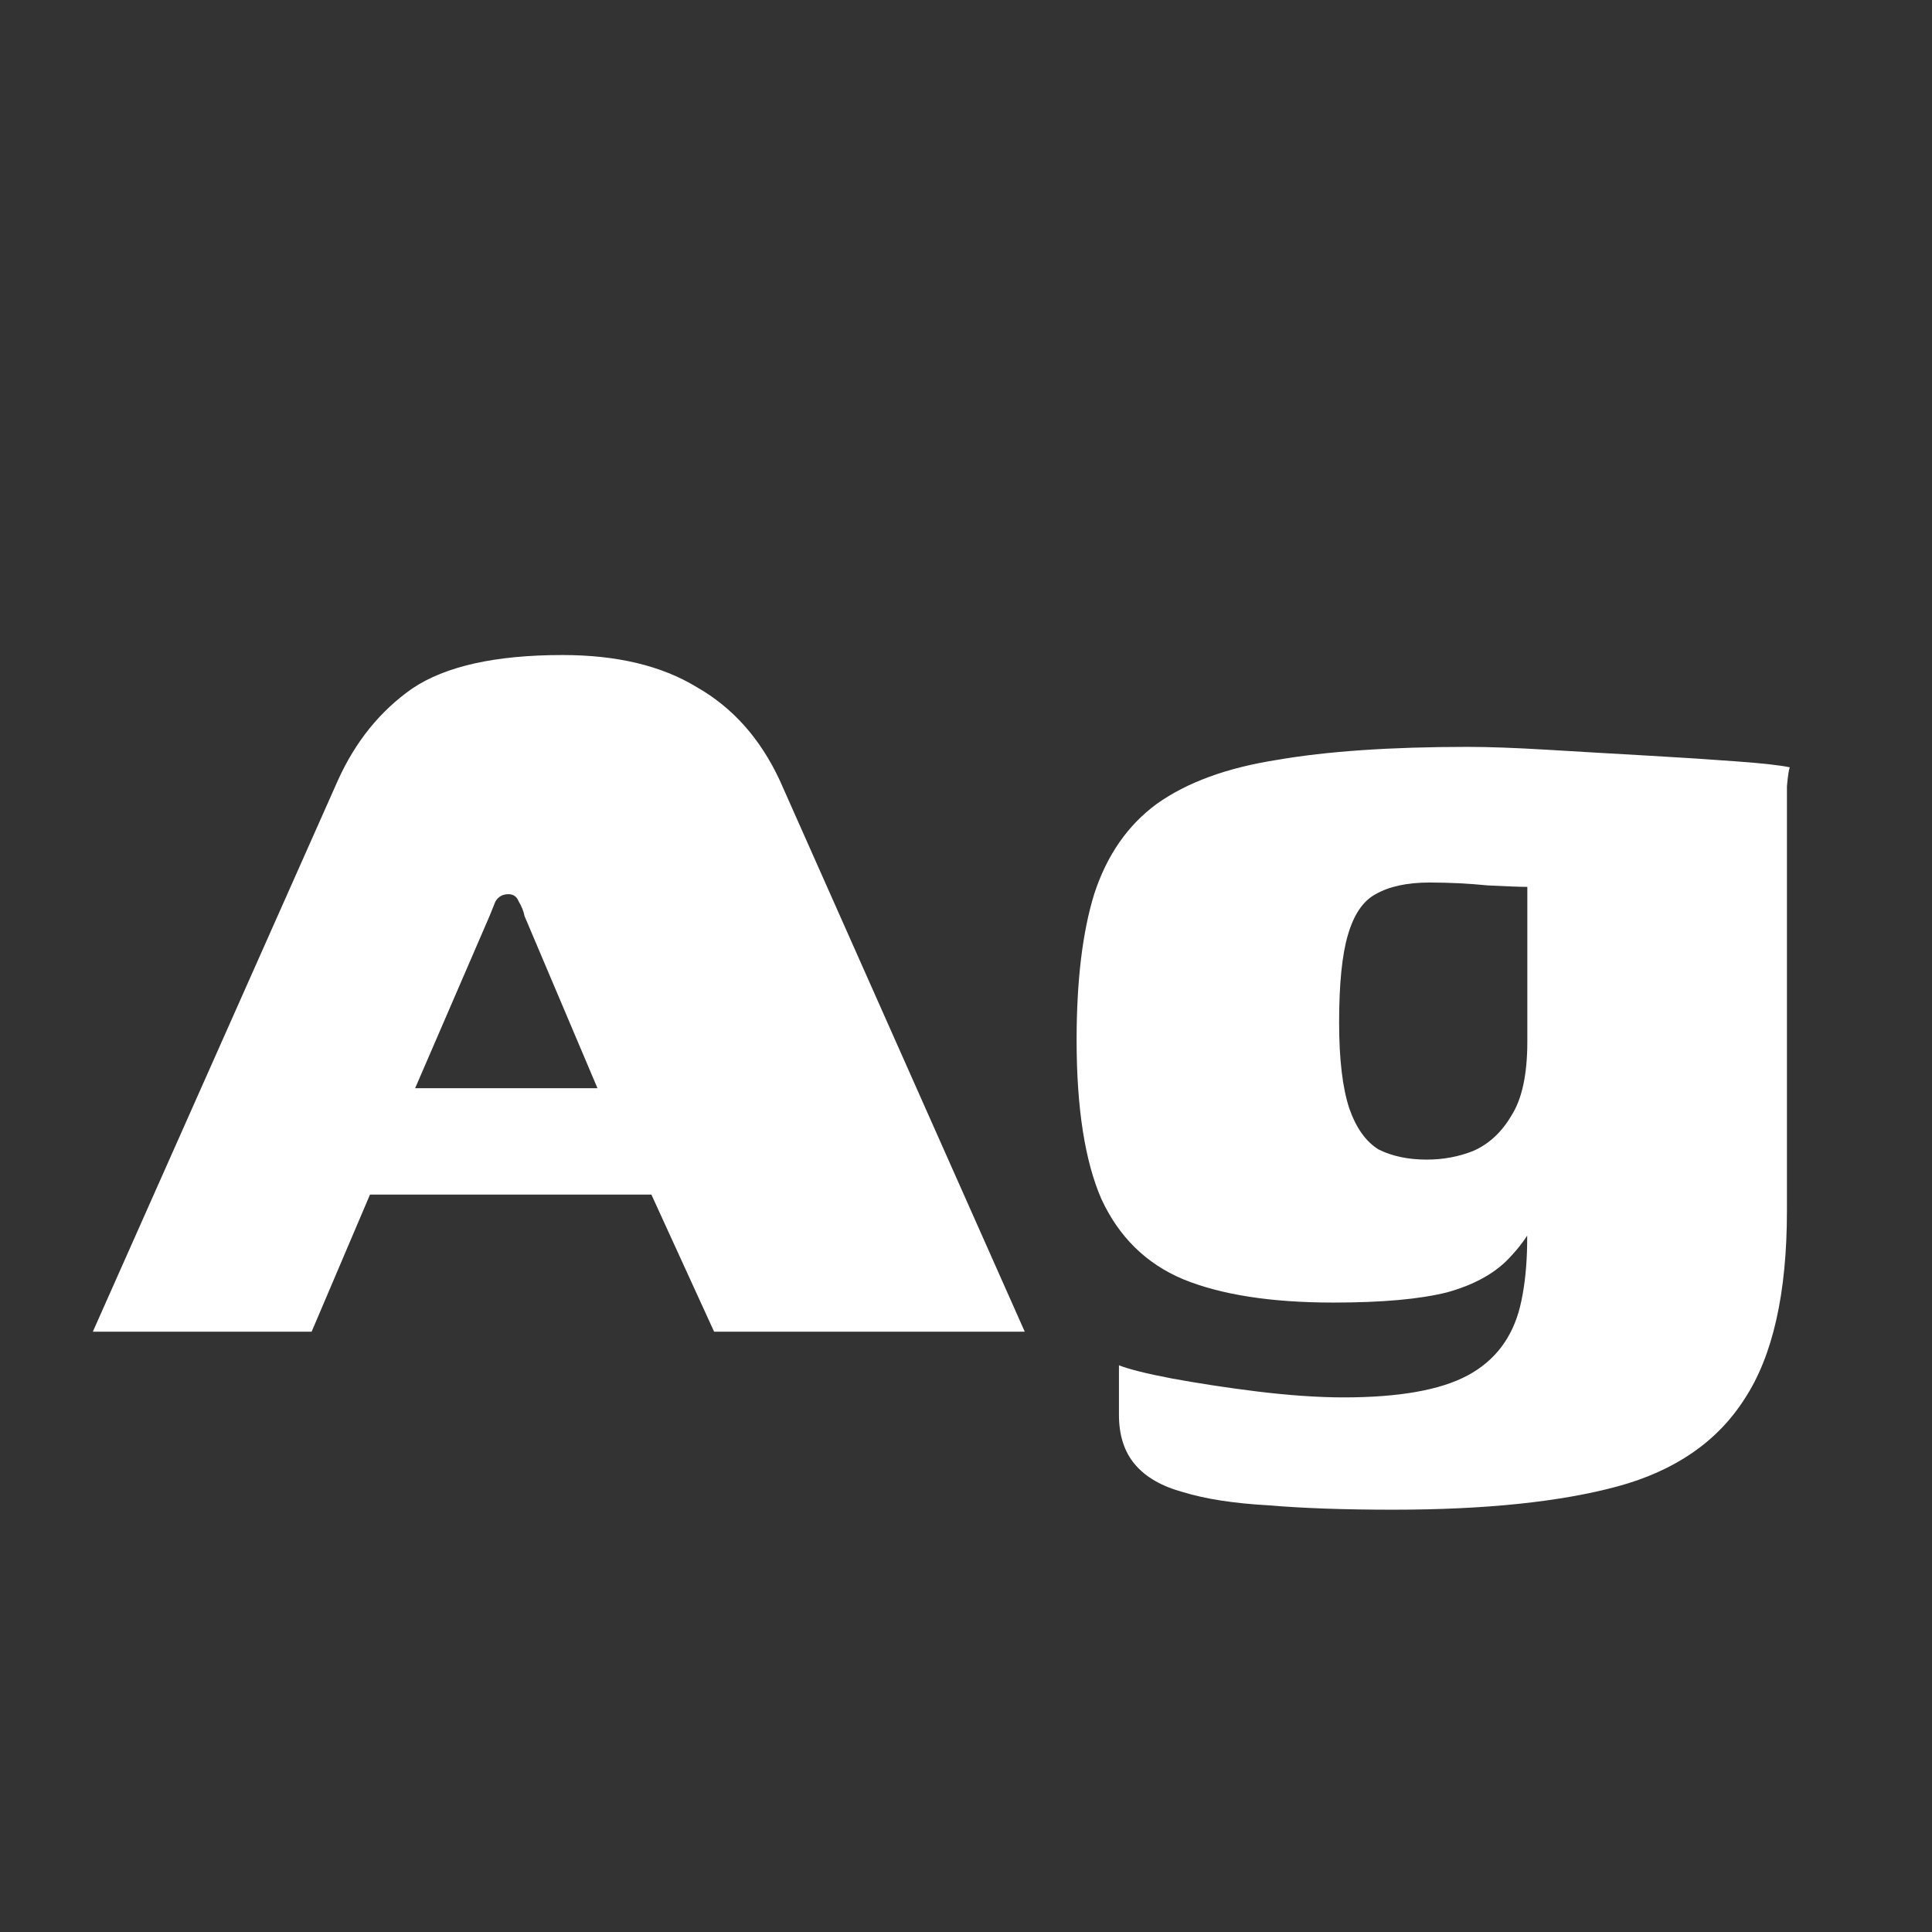 <svg width="24" height="24" viewBox="0 0 24 24" fill="none" xmlns="http://www.w3.org/2000/svg">
<rect x="0" y="0" width="24" height="24" fill="#333333" stroke="none"/>
<path d="M1.153 16.543L4.197 9.695C4.415 9.212 4.723 8.831 5.121 8.553C5.532 8.276 6.154 8.137 6.987 8.137C7.664 8.137 8.219 8.27 8.654 8.535C9.101 8.789 9.445 9.175 9.687 9.695L12.73 16.543H8.871L8.092 14.84H4.596L3.871 16.543H1.153ZM5.157 13.518H7.422L6.516 11.38C6.504 11.319 6.48 11.259 6.444 11.199C6.42 11.138 6.377 11.108 6.317 11.108C6.244 11.108 6.19 11.138 6.154 11.199C6.13 11.259 6.105 11.319 6.081 11.38L5.157 13.518ZM17.306 18.754C16.702 18.754 16.183 18.736 15.748 18.699C15.325 18.675 14.975 18.621 14.697 18.536C14.431 18.464 14.232 18.349 14.099 18.192C13.966 18.035 13.9 17.83 13.9 17.576C13.9 17.504 13.9 17.395 13.9 17.25C13.9 17.105 13.9 17.008 13.9 16.96C14.02 17.008 14.238 17.063 14.552 17.123C14.878 17.183 15.234 17.238 15.621 17.286C16.019 17.334 16.376 17.359 16.69 17.359C17.378 17.359 17.892 17.268 18.23 17.087C18.568 16.906 18.785 16.622 18.882 16.235C18.979 15.837 18.997 15.329 18.936 14.713L19.262 14.768C19.13 15.118 18.967 15.396 18.773 15.601C18.592 15.806 18.326 15.957 17.976 16.054C17.638 16.139 17.167 16.181 16.563 16.181C15.79 16.181 15.168 16.084 14.697 15.891C14.238 15.698 13.9 15.366 13.682 14.895C13.477 14.424 13.374 13.765 13.374 12.92C13.374 12.183 13.447 11.579 13.592 11.108C13.749 10.625 14.008 10.251 14.371 9.985C14.745 9.719 15.24 9.538 15.856 9.441C16.484 9.332 17.276 9.278 18.23 9.278C18.495 9.278 18.828 9.29 19.226 9.314C19.637 9.339 20.054 9.363 20.476 9.387C20.899 9.411 21.267 9.435 21.581 9.459C21.908 9.483 22.125 9.508 22.234 9.532C22.222 9.556 22.21 9.634 22.198 9.767C22.198 9.888 22.198 10.027 22.198 10.184C22.198 10.341 22.198 10.516 22.198 10.709V15.04C22.198 16.066 22.022 16.845 21.672 17.377C21.334 17.908 20.808 18.27 20.096 18.464C19.383 18.657 18.453 18.754 17.306 18.754ZM17.723 14.405C17.928 14.405 18.121 14.369 18.302 14.297C18.495 14.212 18.652 14.067 18.773 13.862C18.906 13.657 18.973 13.349 18.973 12.938V11.017C18.888 11.017 18.725 11.011 18.483 10.999C18.242 10.975 18 10.963 17.759 10.963C17.481 10.963 17.258 11.011 17.088 11.108C16.931 11.193 16.817 11.362 16.744 11.615C16.672 11.857 16.635 12.219 16.635 12.702C16.635 13.161 16.678 13.518 16.762 13.771C16.847 14.013 16.968 14.182 17.125 14.279C17.294 14.363 17.493 14.405 17.723 14.405Z" fill="white"/>
</svg>

